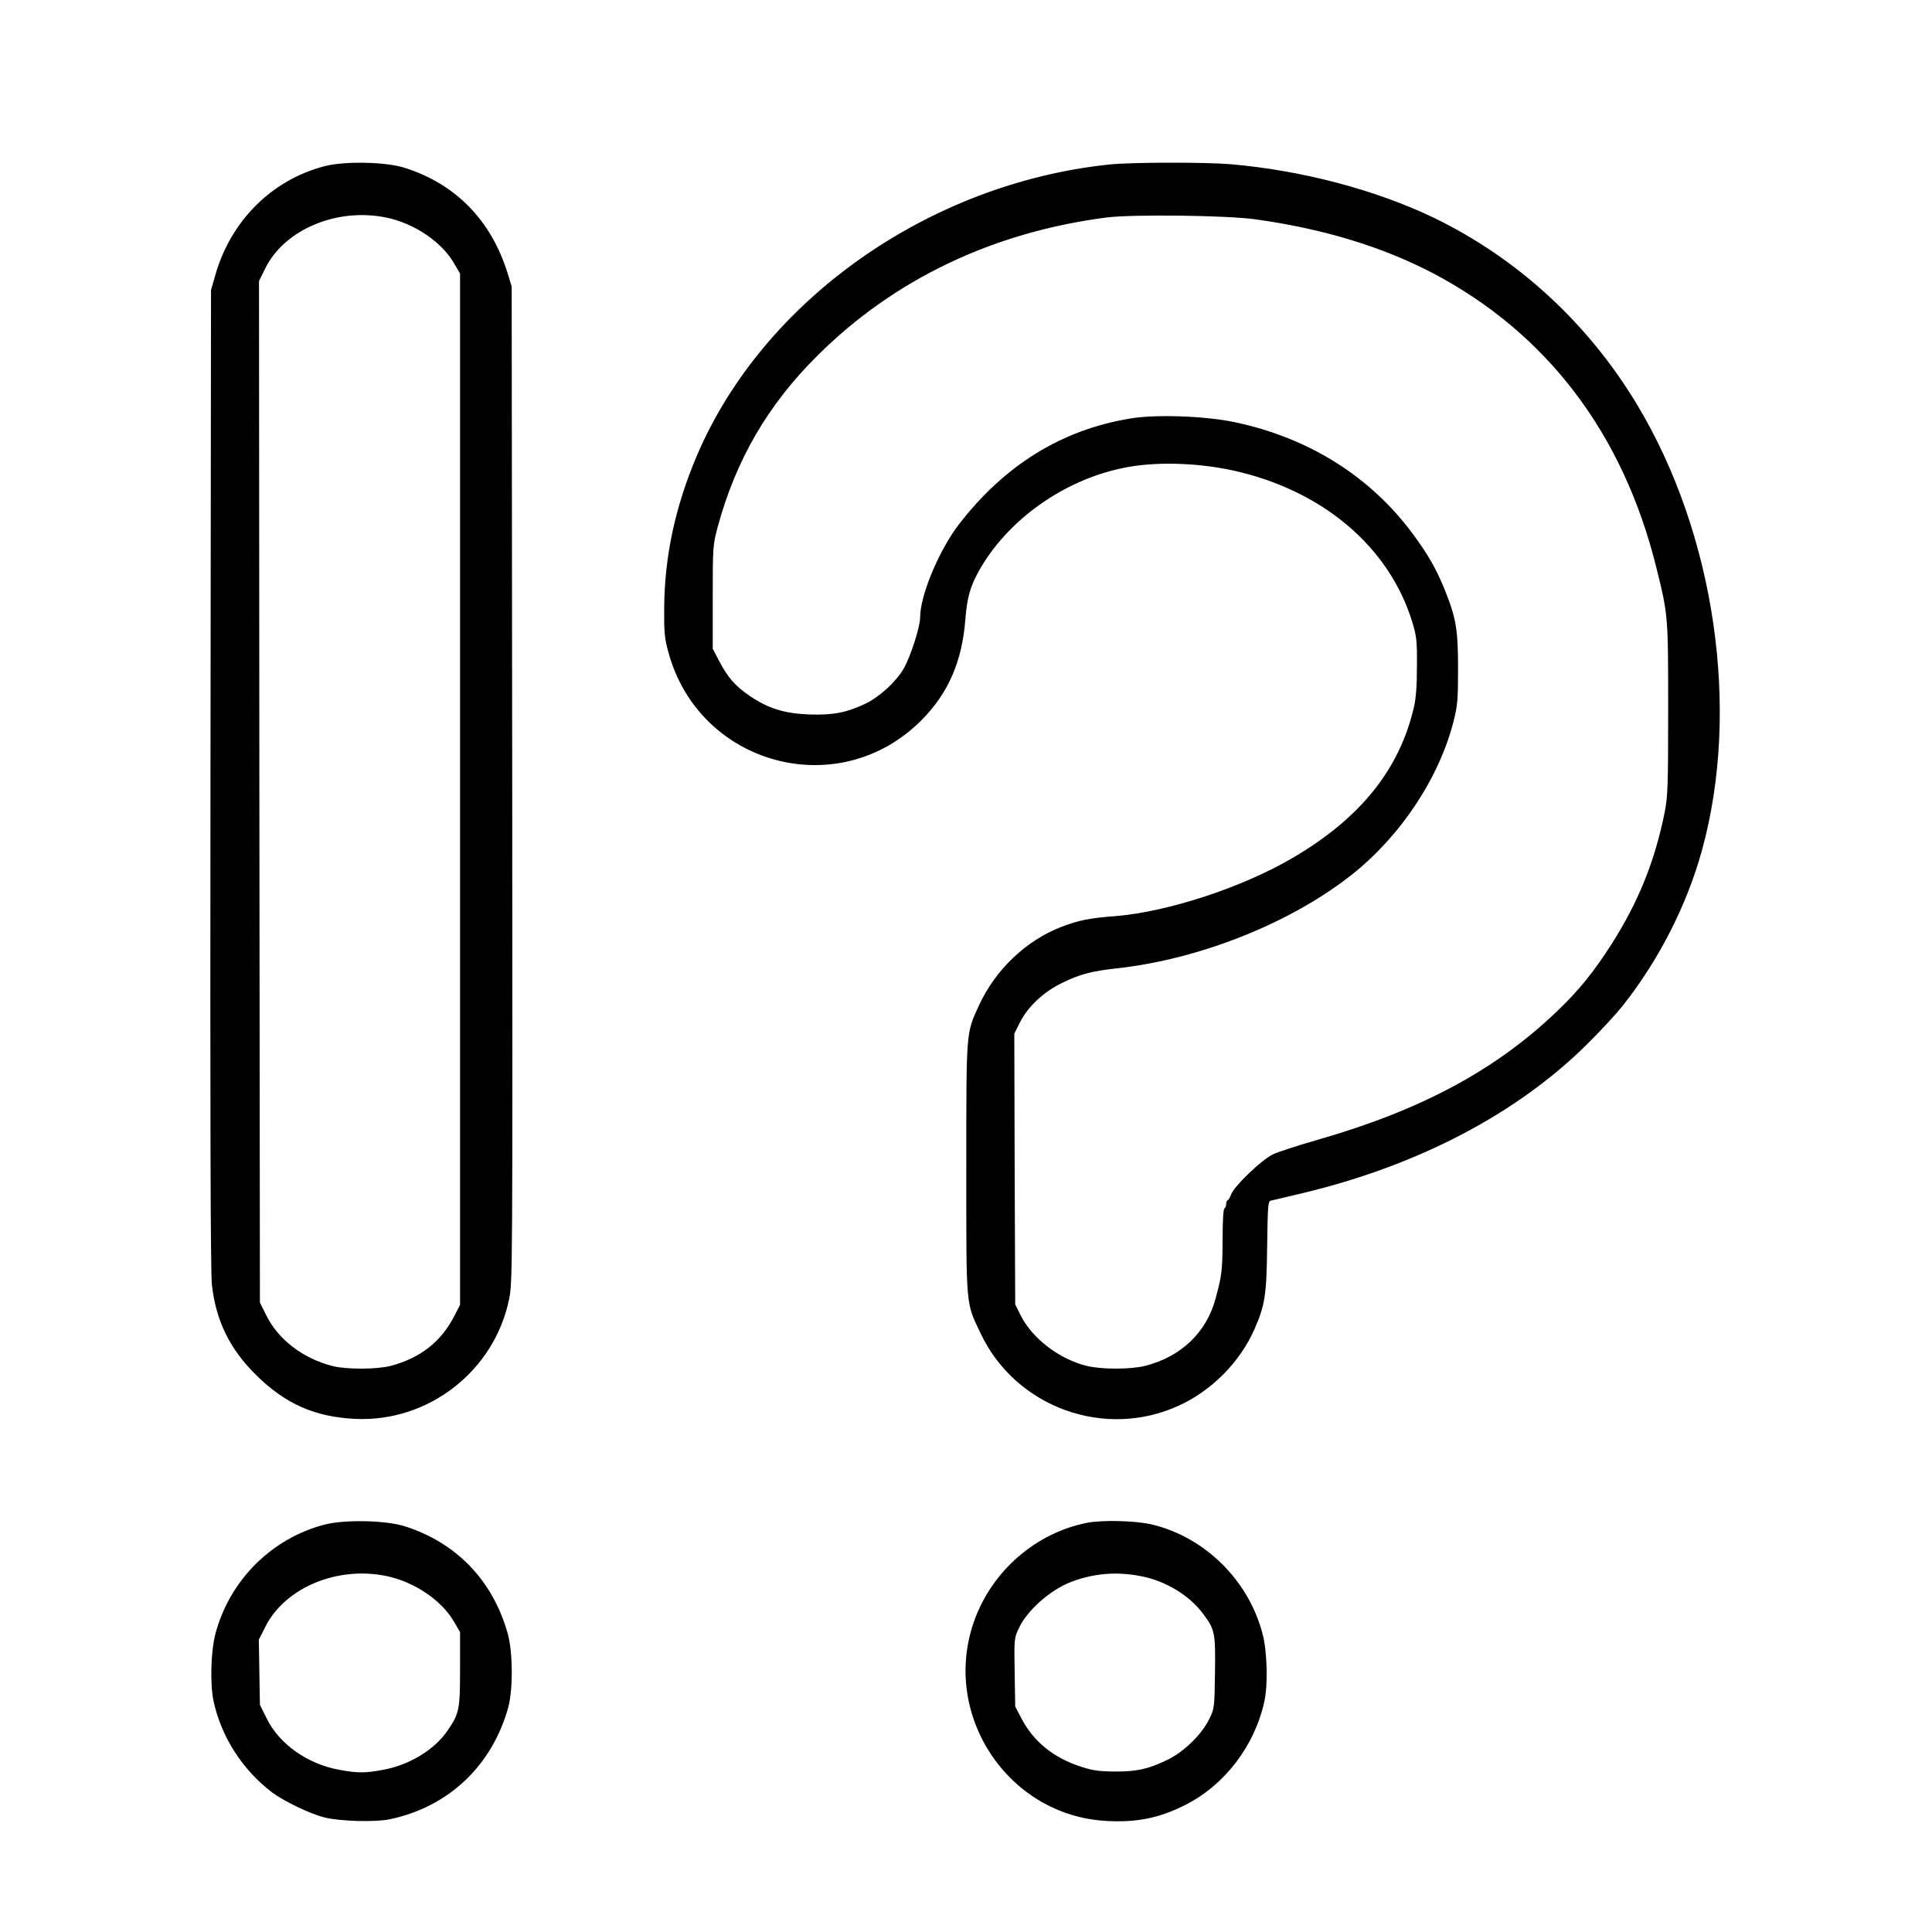 <?xml version="1.0" standalone="no"?>
<!DOCTYPE svg PUBLIC "-//W3C//DTD SVG 20010904//EN"
 "http://www.w3.org/TR/2001/REC-SVG-20010904/DTD/svg10.dtd">
<svg version="1.0" xmlns="http://www.w3.org/2000/svg"
 width="2048pt" height="2048pt" viewBox="0 0 2048 2048"
 preserveAspectRatio="xMidYMid meet">
<g transform="translate(0,2048) scale(0.192,-0.192)"
fill="#000000" stroke="none">
<path d="M1795 9750 c-293 -75 -522 -302 -607 -605 l-23 -80 -3 -2700 c-2
-1847 0 -2729 8 -2792 22 -199 99 -355 244 -498 161 -159 323 -231 546 -242
404 -20 770 264 851 662 19 92 19 166 17 2842 l-3 2748 -22 72 c-91 293 -286
493 -568 583 -103 33 -328 38 -440 10z m340 -285 c152 -32 301 -132 370 -249
l35 -60 0 -2847 0 -2846 -28 -55 c-74 -148 -190 -239 -357 -283 -77 -19 -242
-20 -320 0 -162 41 -300 147 -365 280 l-35 70 -3 2820 -2 2820 36 73 c108 214
398 334 669 277z M6130 9759 c-1001 -103 -1916 -748 -2283 -1609 -119 -281
-178 -554 -180 -840 -1 -132 2 -168 22 -240 168 -630 943 -839 1399 -379 148
149 224 324 242 558 9 116 26 177 72 261 156 282 466 505 799 573 171 36 402
30 603 -13 495 -108 865 -420 993 -837 24 -79 27 -103 26 -243 0 -107 -5 -177
-16 -225 -79 -344 -294 -614 -667 -833 -278 -164 -690 -299 -979 -323 -145
-11 -206 -23 -302 -60 -194 -75 -364 -237 -454 -433 -72 -157 -70 -133 -70
-901 0 -777 -4 -735 79 -910 193 -408 684 -587 1094 -399 182 83 337 240 417
420 59 134 68 189 71 459 3 230 5 250 21 253 10 2 90 21 178 42 637 153 1183
439 1571 825 72 71 159 166 194 210 199 252 353 554 436 855 215 776 73 1749
-359 2465 -271 450 -661 807 -1122 1030 -321 154 -727 261 -1120 295 -142 12
-544 11 -665 -1z m800 -303 c375 -52 700 -151 980 -297 630 -331 1052 -886
1235 -1627 65 -261 65 -266 65 -779 0 -427 -2 -481 -19 -570 -54 -269 -144
-494 -293 -728 -99 -155 -183 -259 -302 -372 -340 -326 -754 -547 -1324 -710
-108 -31 -219 -67 -245 -80 -63 -31 -213 -175 -229 -219 -7 -19 -16 -34 -20
-34 -4 0 -8 -9 -8 -19 0 -11 -4 -23 -10 -26 -6 -4 -10 -73 -10 -173 -1 -174
-4 -196 -39 -326 -51 -187 -190 -319 -387 -370 -78 -20 -238 -21 -322 -1 -151
36 -303 151 -367 280 l-30 60 -3 747 -2 748 30 60 c44 88 131 170 232 219 99
49 165 66 301 81 460 50 962 250 1301 518 270 214 482 534 562 849 21 84 24
117 24 284 0 217 -10 279 -70 431 -47 118 -94 201 -179 316 -236 319 -576 532
-985 618 -162 34 -435 44 -576 20 -378 -62 -695 -258 -947 -586 -110 -144
-213 -391 -213 -513 0 -53 -55 -222 -92 -284 -44 -74 -134 -155 -211 -192
-104 -49 -177 -63 -307 -59 -139 5 -229 33 -333 104 -79 54 -121 103 -168 194
l-34 65 0 285 c0 279 1 287 27 386 101 372 277 676 553 949 422 420 968 680
1595 761 144 18 661 12 820 -10z M1795 2250 c-294 -75 -528 -308 -606 -605
-25 -95 -30 -277 -10 -370 43 -199 160 -380 324 -505 64 -47 201 -114 282
-136 88 -23 284 -29 370 -11 323 69 562 296 651 617 27 99 26 310 -4 412 -83
290 -282 497 -567 588 -103 33 -328 38 -440 10z m340 -285 c152 -32 301 -132
370 -249 l35 -60 0 -202 c0 -226 -4 -247 -69 -342 -72 -106 -212 -191 -358
-217 -98 -18 -138 -18 -237 0 -176 31 -333 141 -403 283 l-38 76 -3 180 -3
180 37 73 c109 215 398 335 669 278z M6001 2259 c-280 -55 -521 -263 -620
-535 -190 -519 182 -1084 731 -1111 166 -9 291 17 431 88 219 110 385 328 438
574 20 92 15 275 -10 370 -77 296 -317 534 -611 605 -91 21 -273 26 -359 9z
m296 -294 c139 -26 272 -107 349 -213 62 -84 65 -103 62 -322 -3 -192 -3 -196
-32 -255 -43 -87 -142 -183 -236 -227 -104 -50 -168 -63 -290 -62 -86 1 -120
6 -189 29 -149 50 -255 138 -321 263 l-35 67 -3 188 c-3 182 -3 189 22 242 45
99 173 213 290 258 124 47 249 58 383 32z"/>
</g>
</svg>

